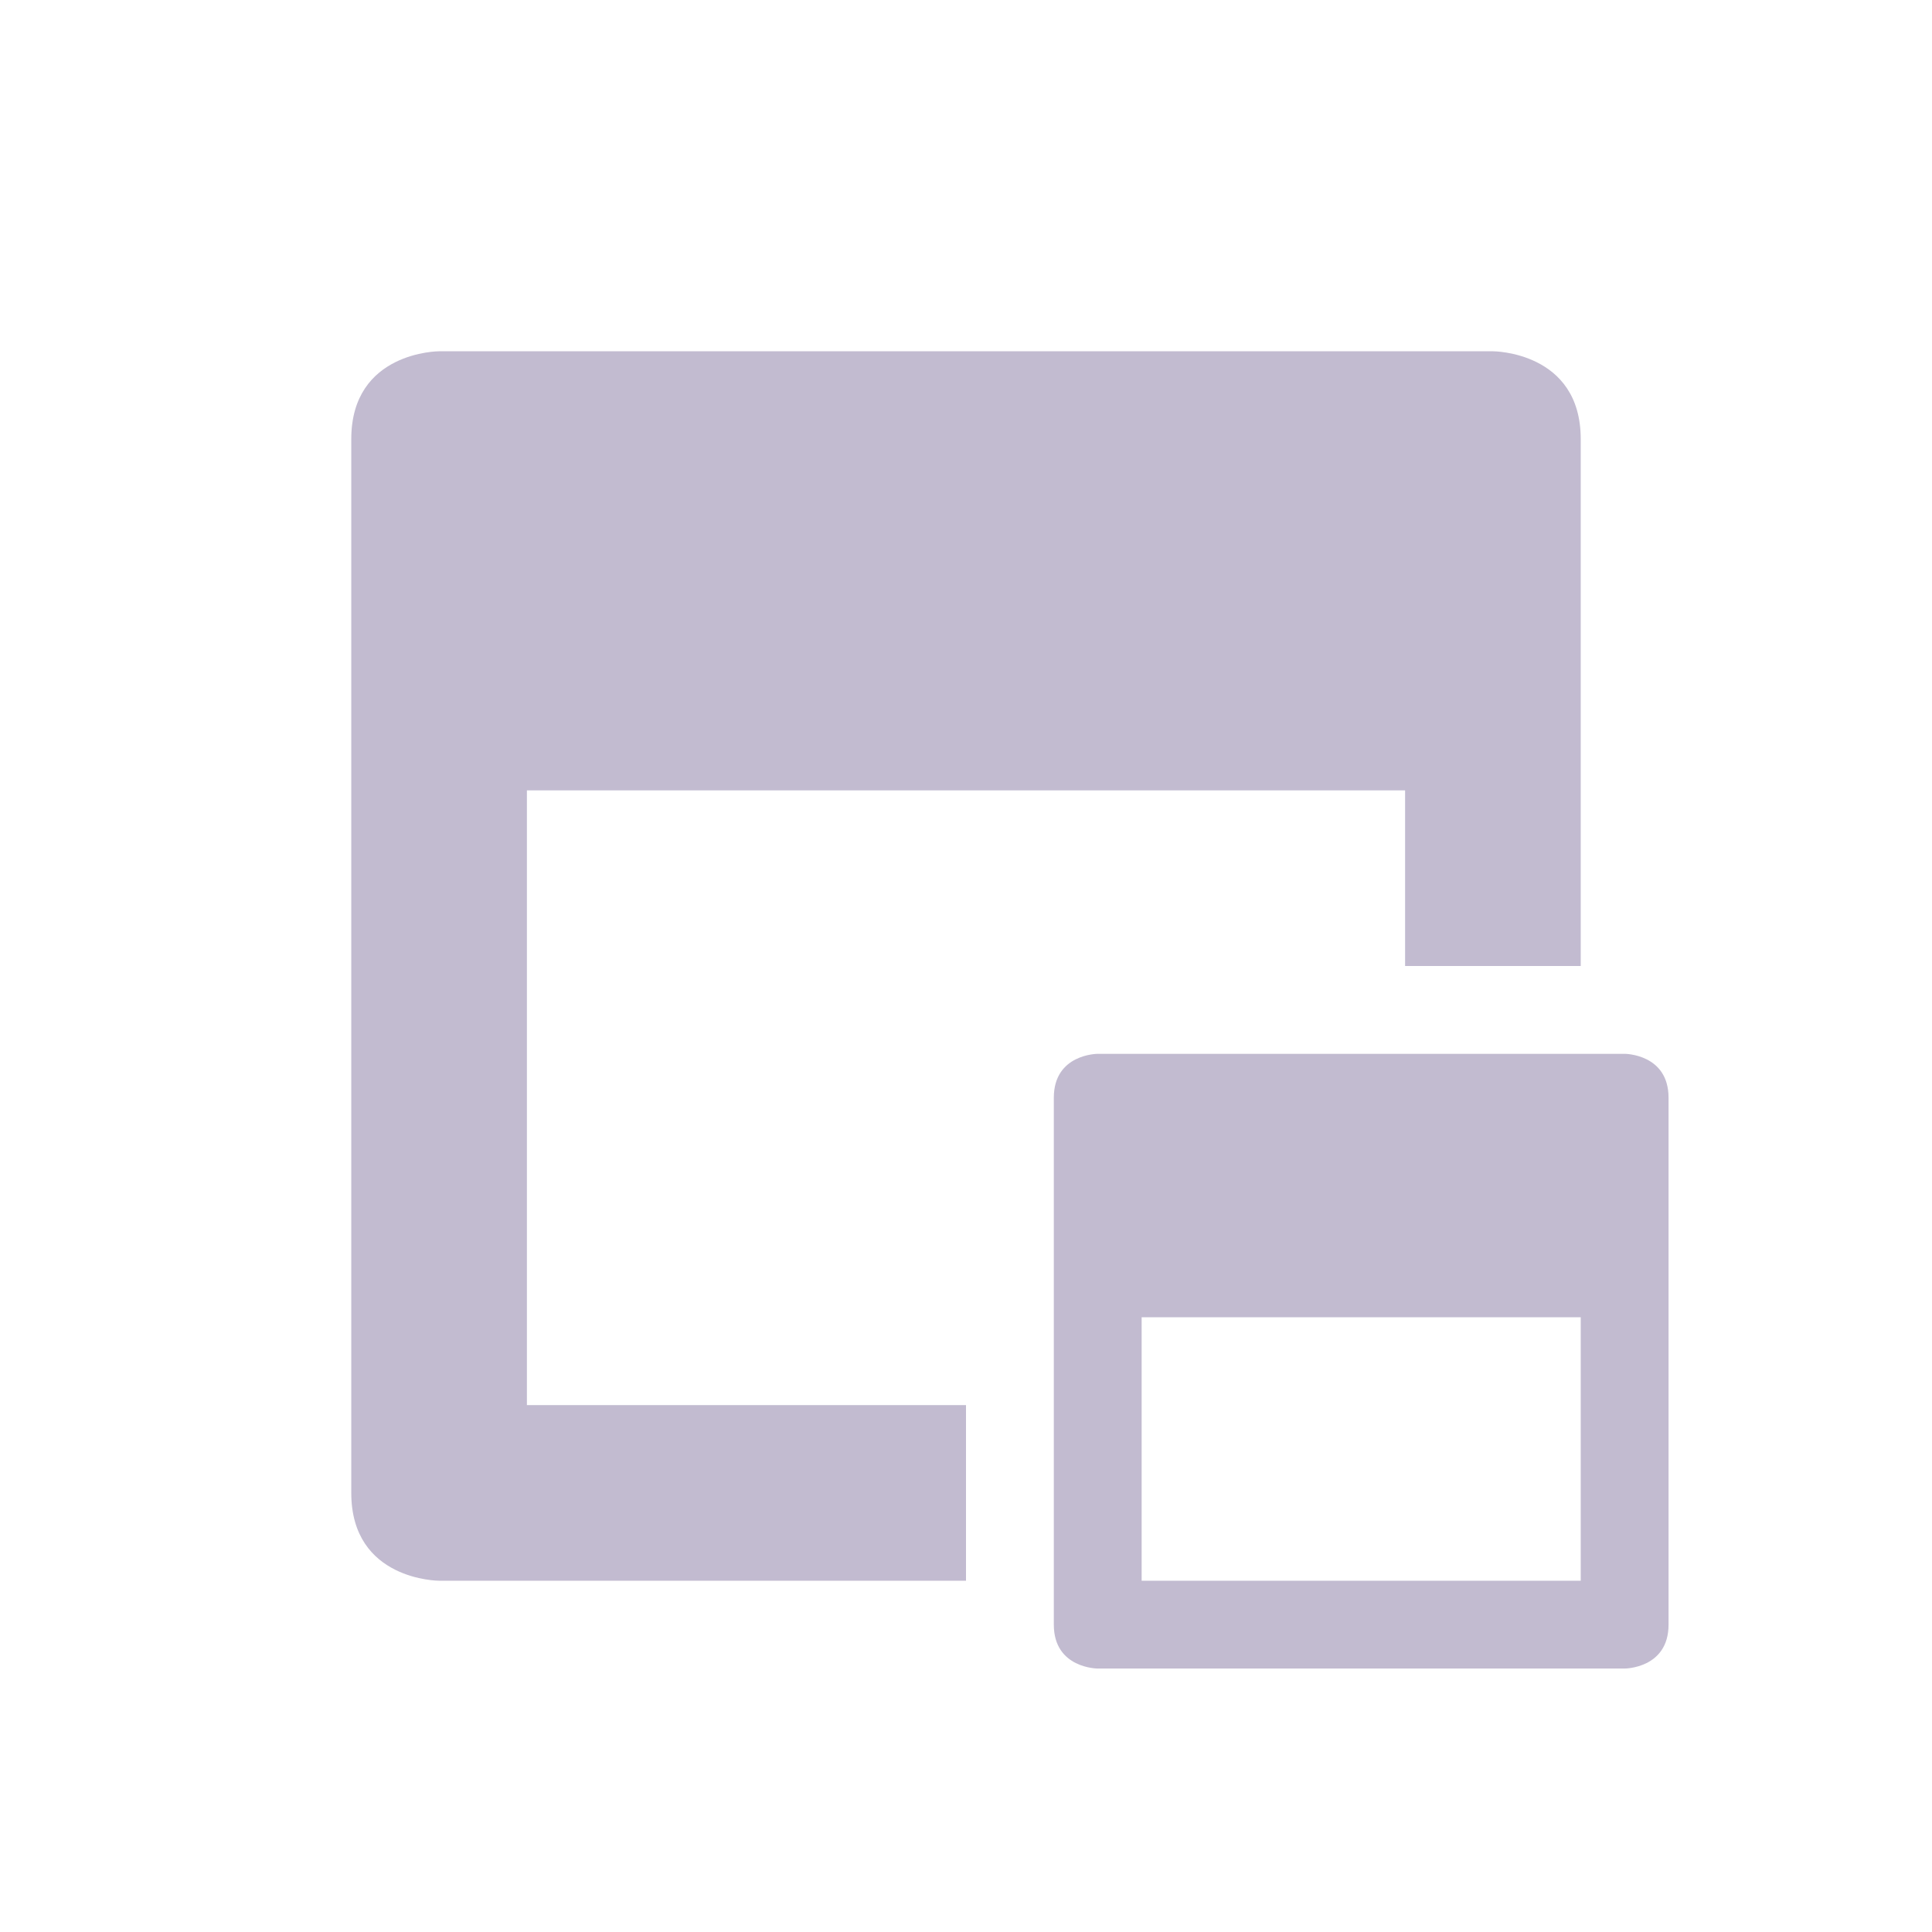 <svg xmlns="http://www.w3.org/2000/svg" width="22" height="22" version="1.1">
 <defs>
  <style id="current-color-scheme" type="text/css">
   .ColorScheme-Text { color:#c2bbd0; } .ColorScheme-Highlight { color:#4285f4; } .ColorScheme-NeutralText { color:#ff9800; } .ColorScheme-PositiveText { color:#4caf50; } .ColorScheme-NegativeText { color:#f44336; }
  </style>
 </defs>
 <g transform="translate(3,3)">
  <path style="fill:currentColor" class="ColorScheme-Text" d="M 9.5,9 C 9.5,9 9,9 9,9.5 V 15.5 C 9,16 9.5,16 9.5,16 H 15.5 C 15.5,16 16,16 16,15.5 V 9.5 C 16,9 15.5,9 15.5,9 Z M 10,12 H 15 V 15 H 10 Z M 2,1 C 2,1 1,1 1,2 V 14 C 1,15 2,15 2,15 H 8 V 13 H 3 V 6 H 13 V 8 H 15 V 2 C 15,1 14,1 14,1 Z"/>
 </g>
</svg>
